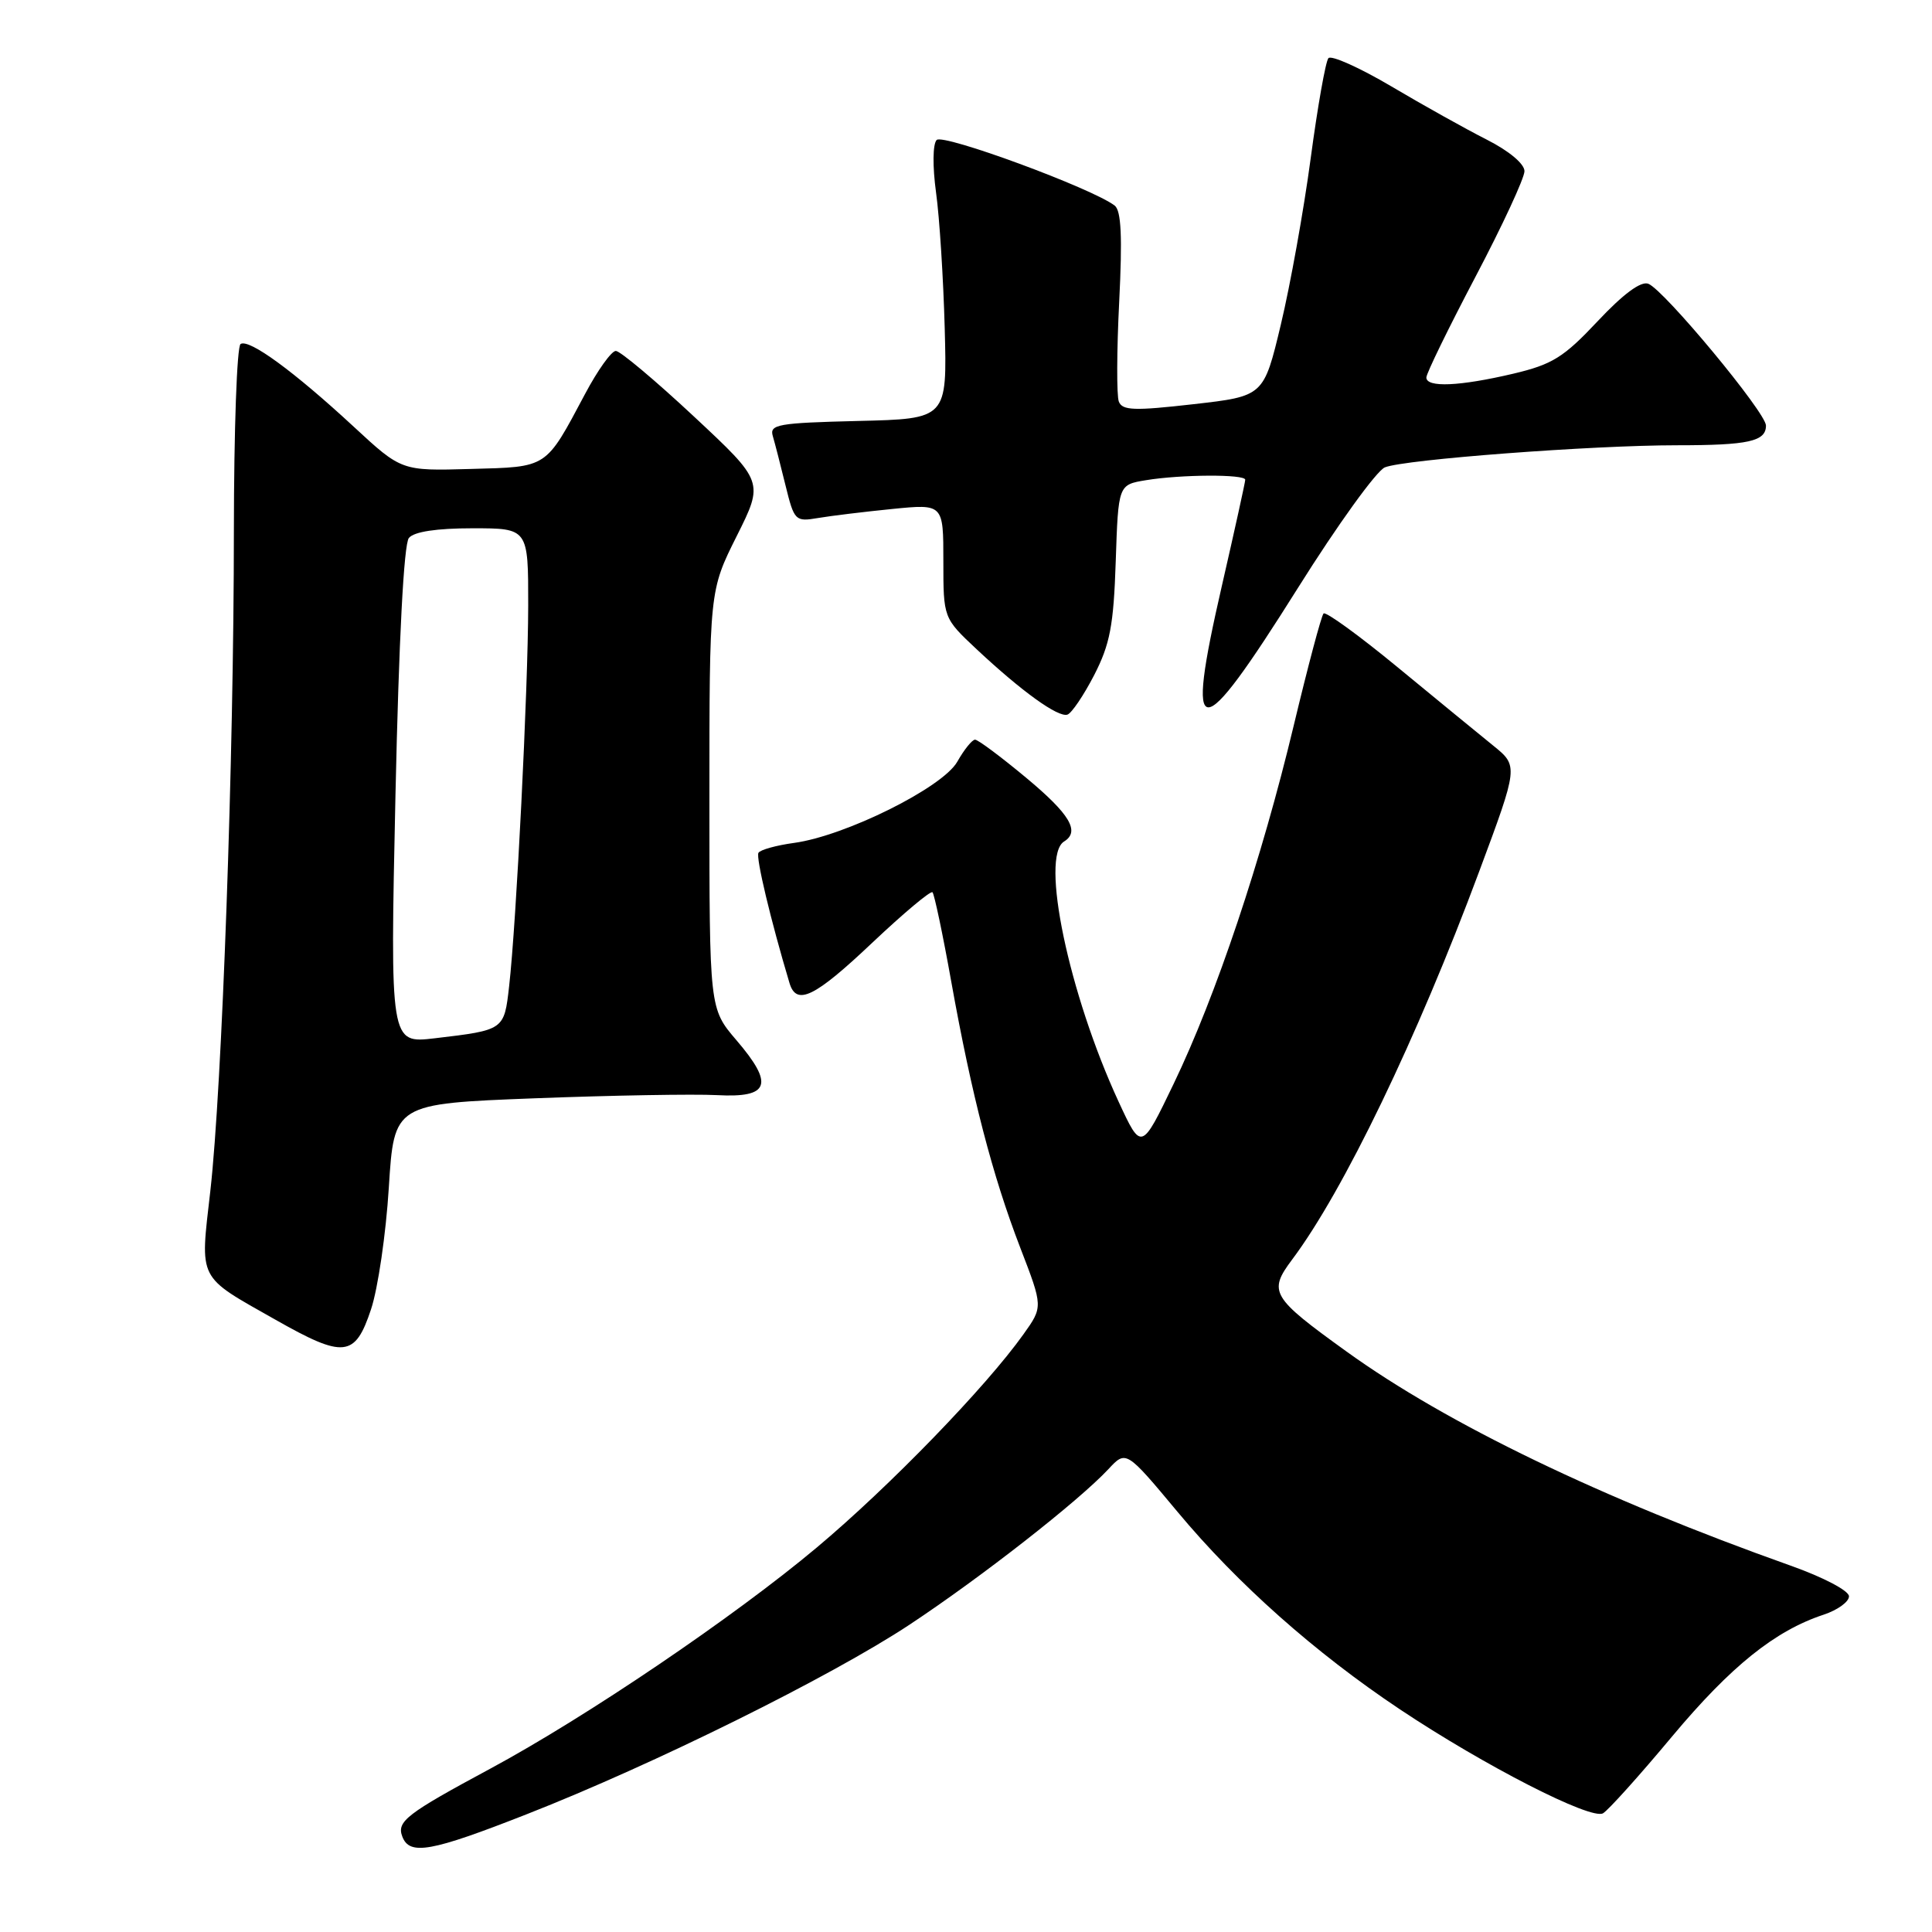 <?xml version="1.0" encoding="UTF-8" standalone="no"?>
<!DOCTYPE svg PUBLIC "-//W3C//DTD SVG 1.1//EN" "http://www.w3.org/Graphics/SVG/1.1/DTD/svg11.dtd" >
<svg xmlns="http://www.w3.org/2000/svg" xmlns:xlink="http://www.w3.org/1999/xlink" version="1.1" viewBox="0 0 256 256">
 <g >
 <path fill="currentColor"
d=" M 69.78 240.40 C 86.60 233.81 110.05 222.19 120.50 215.29 C 130.01 209.00 142.91 198.91 146.86 194.68 C 149.21 192.15 149.21 192.15 156.04 200.34 C 163.99 209.88 174.23 218.98 185.50 226.50 C 196.70 233.97 210.83 241.20 212.41 240.27 C 213.12 239.85 217.24 235.27 221.56 230.09 C 229.35 220.78 235.19 216.08 241.65 213.95 C 243.49 213.34 245.00 212.25 245.00 211.52 C 245.00 210.78 241.62 209.00 237.25 207.45 C 212.25 198.56 191.73 188.68 178.43 179.09 C 168.44 171.89 168.01 171.18 171.22 166.89 C 178.02 157.82 187.78 137.56 195.99 115.50 C 201.20 101.50 201.20 101.50 197.85 98.79 C 196.01 97.30 190.32 92.64 185.20 88.42 C 180.09 84.21 175.67 81.00 175.38 81.29 C 175.09 81.57 173.31 88.27 171.42 96.16 C 167.16 113.96 161.13 131.94 155.52 143.60 C 151.24 152.50 151.24 152.50 148.23 146.00 C 141.62 131.70 137.80 113.48 141.00 111.50 C 143.14 110.18 141.77 107.88 135.95 103.04 C 132.62 100.27 129.58 98.00 129.20 98.01 C 128.81 98.01 127.75 99.33 126.84 100.94 C 124.89 104.36 112.03 110.76 105.22 111.69 C 102.87 112.01 100.74 112.60 100.50 113.00 C 100.13 113.60 102.13 121.97 104.61 130.25 C 105.53 133.33 107.93 132.16 115.61 124.89 C 119.74 120.99 123.32 117.99 123.56 118.23 C 123.80 118.47 124.93 123.81 126.05 130.09 C 128.76 145.19 131.51 155.79 135.19 165.33 C 138.21 173.16 138.21 173.16 135.62 176.79 C 130.63 183.80 117.85 196.99 108.22 205.06 C 97.26 214.25 77.71 227.49 65.00 234.34 C 53.85 240.34 52.54 241.35 53.31 243.36 C 54.28 245.89 57.10 245.38 69.78 240.40 Z  M 49.16 173.50 C 50.08 170.75 51.14 163.49 51.52 157.37 C 52.22 146.25 52.22 146.25 70.86 145.53 C 81.11 145.14 91.97 144.95 95.00 145.11 C 101.98 145.49 102.61 143.70 97.57 137.82 C 94.00 133.64 94.00 133.64 94.00 105.95 C 94.00 78.27 94.00 78.27 97.61 71.05 C 101.22 63.84 101.22 63.84 91.93 55.17 C 86.82 50.40 82.17 46.50 81.60 46.50 C 81.02 46.50 79.19 49.06 77.53 52.19 C 72.23 62.14 72.66 61.86 62.35 62.14 C 53.20 62.40 53.20 62.40 46.87 56.54 C 38.96 49.22 33.02 44.87 31.88 45.58 C 31.39 45.87 31.00 57.00 30.99 70.31 C 30.99 100.43 29.42 144.15 27.87 157.81 C 26.50 169.81 26.08 168.97 36.50 174.87 C 45.58 180.02 47.05 179.86 49.16 173.50 Z  M 144.98 89.46 C 147.08 85.37 147.56 82.89 147.84 74.40 C 148.18 64.23 148.18 64.23 151.84 63.63 C 156.48 62.86 165.00 62.82 165.00 63.57 C 165.00 63.88 163.61 70.19 161.91 77.60 C 156.98 99.04 158.68 99.08 172.01 77.86 C 177.23 69.54 182.40 62.38 183.50 61.93 C 186.06 60.88 210.96 59.00 222.20 59.00 C 231.69 59.00 234.00 58.49 234.00 56.39 C 234.00 54.67 220.50 38.41 218.41 37.60 C 217.42 37.22 215.08 38.96 211.70 42.56 C 207.19 47.36 205.70 48.29 200.50 49.52 C 193.40 51.19 189.00 51.38 189.00 50.02 C 189.00 49.48 191.93 43.48 195.50 36.69 C 199.08 29.89 202.00 23.59 202.00 22.68 C 202.00 21.71 199.96 20.00 197.00 18.50 C 194.25 17.11 188.56 13.93 184.35 11.44 C 180.13 8.95 176.38 7.27 176.02 7.71 C 175.65 8.14 174.59 14.12 173.67 21.00 C 172.75 27.88 170.97 37.77 169.72 43.00 C 167.45 52.50 167.45 52.50 158.12 53.56 C 150.29 54.45 148.71 54.40 148.25 53.21 C 147.95 52.43 147.97 46.47 148.30 39.97 C 148.73 31.37 148.57 27.91 147.70 27.24 C 144.71 24.95 124.94 17.66 124.11 18.55 C 123.59 19.10 123.56 22.05 124.03 25.50 C 124.49 28.80 125.00 36.90 125.18 43.50 C 125.50 55.50 125.50 55.50 113.69 55.78 C 103.07 56.04 101.94 56.24 102.40 57.78 C 102.68 58.73 103.44 61.68 104.09 64.34 C 105.24 69.01 105.38 69.15 108.39 68.64 C 110.10 68.35 114.54 67.81 118.25 67.44 C 125.00 66.77 125.00 66.77 125.00 74.33 C 125.00 81.89 125.00 81.89 129.40 86.02 C 135.37 91.61 140.21 95.10 141.44 94.69 C 142.00 94.50 143.59 92.15 144.98 89.46 Z  M 52.40 105.41 C 52.85 84.76 53.51 72.08 54.18 71.28 C 54.87 70.45 57.85 70.00 62.62 70.00 C 70.00 70.00 70.00 70.00 69.99 80.25 C 69.97 91.35 68.42 122.29 67.46 130.70 C 66.80 136.50 66.82 136.49 57.59 137.58 C 51.69 138.27 51.69 138.27 52.40 105.41 Z "/>
</g>
</svg>